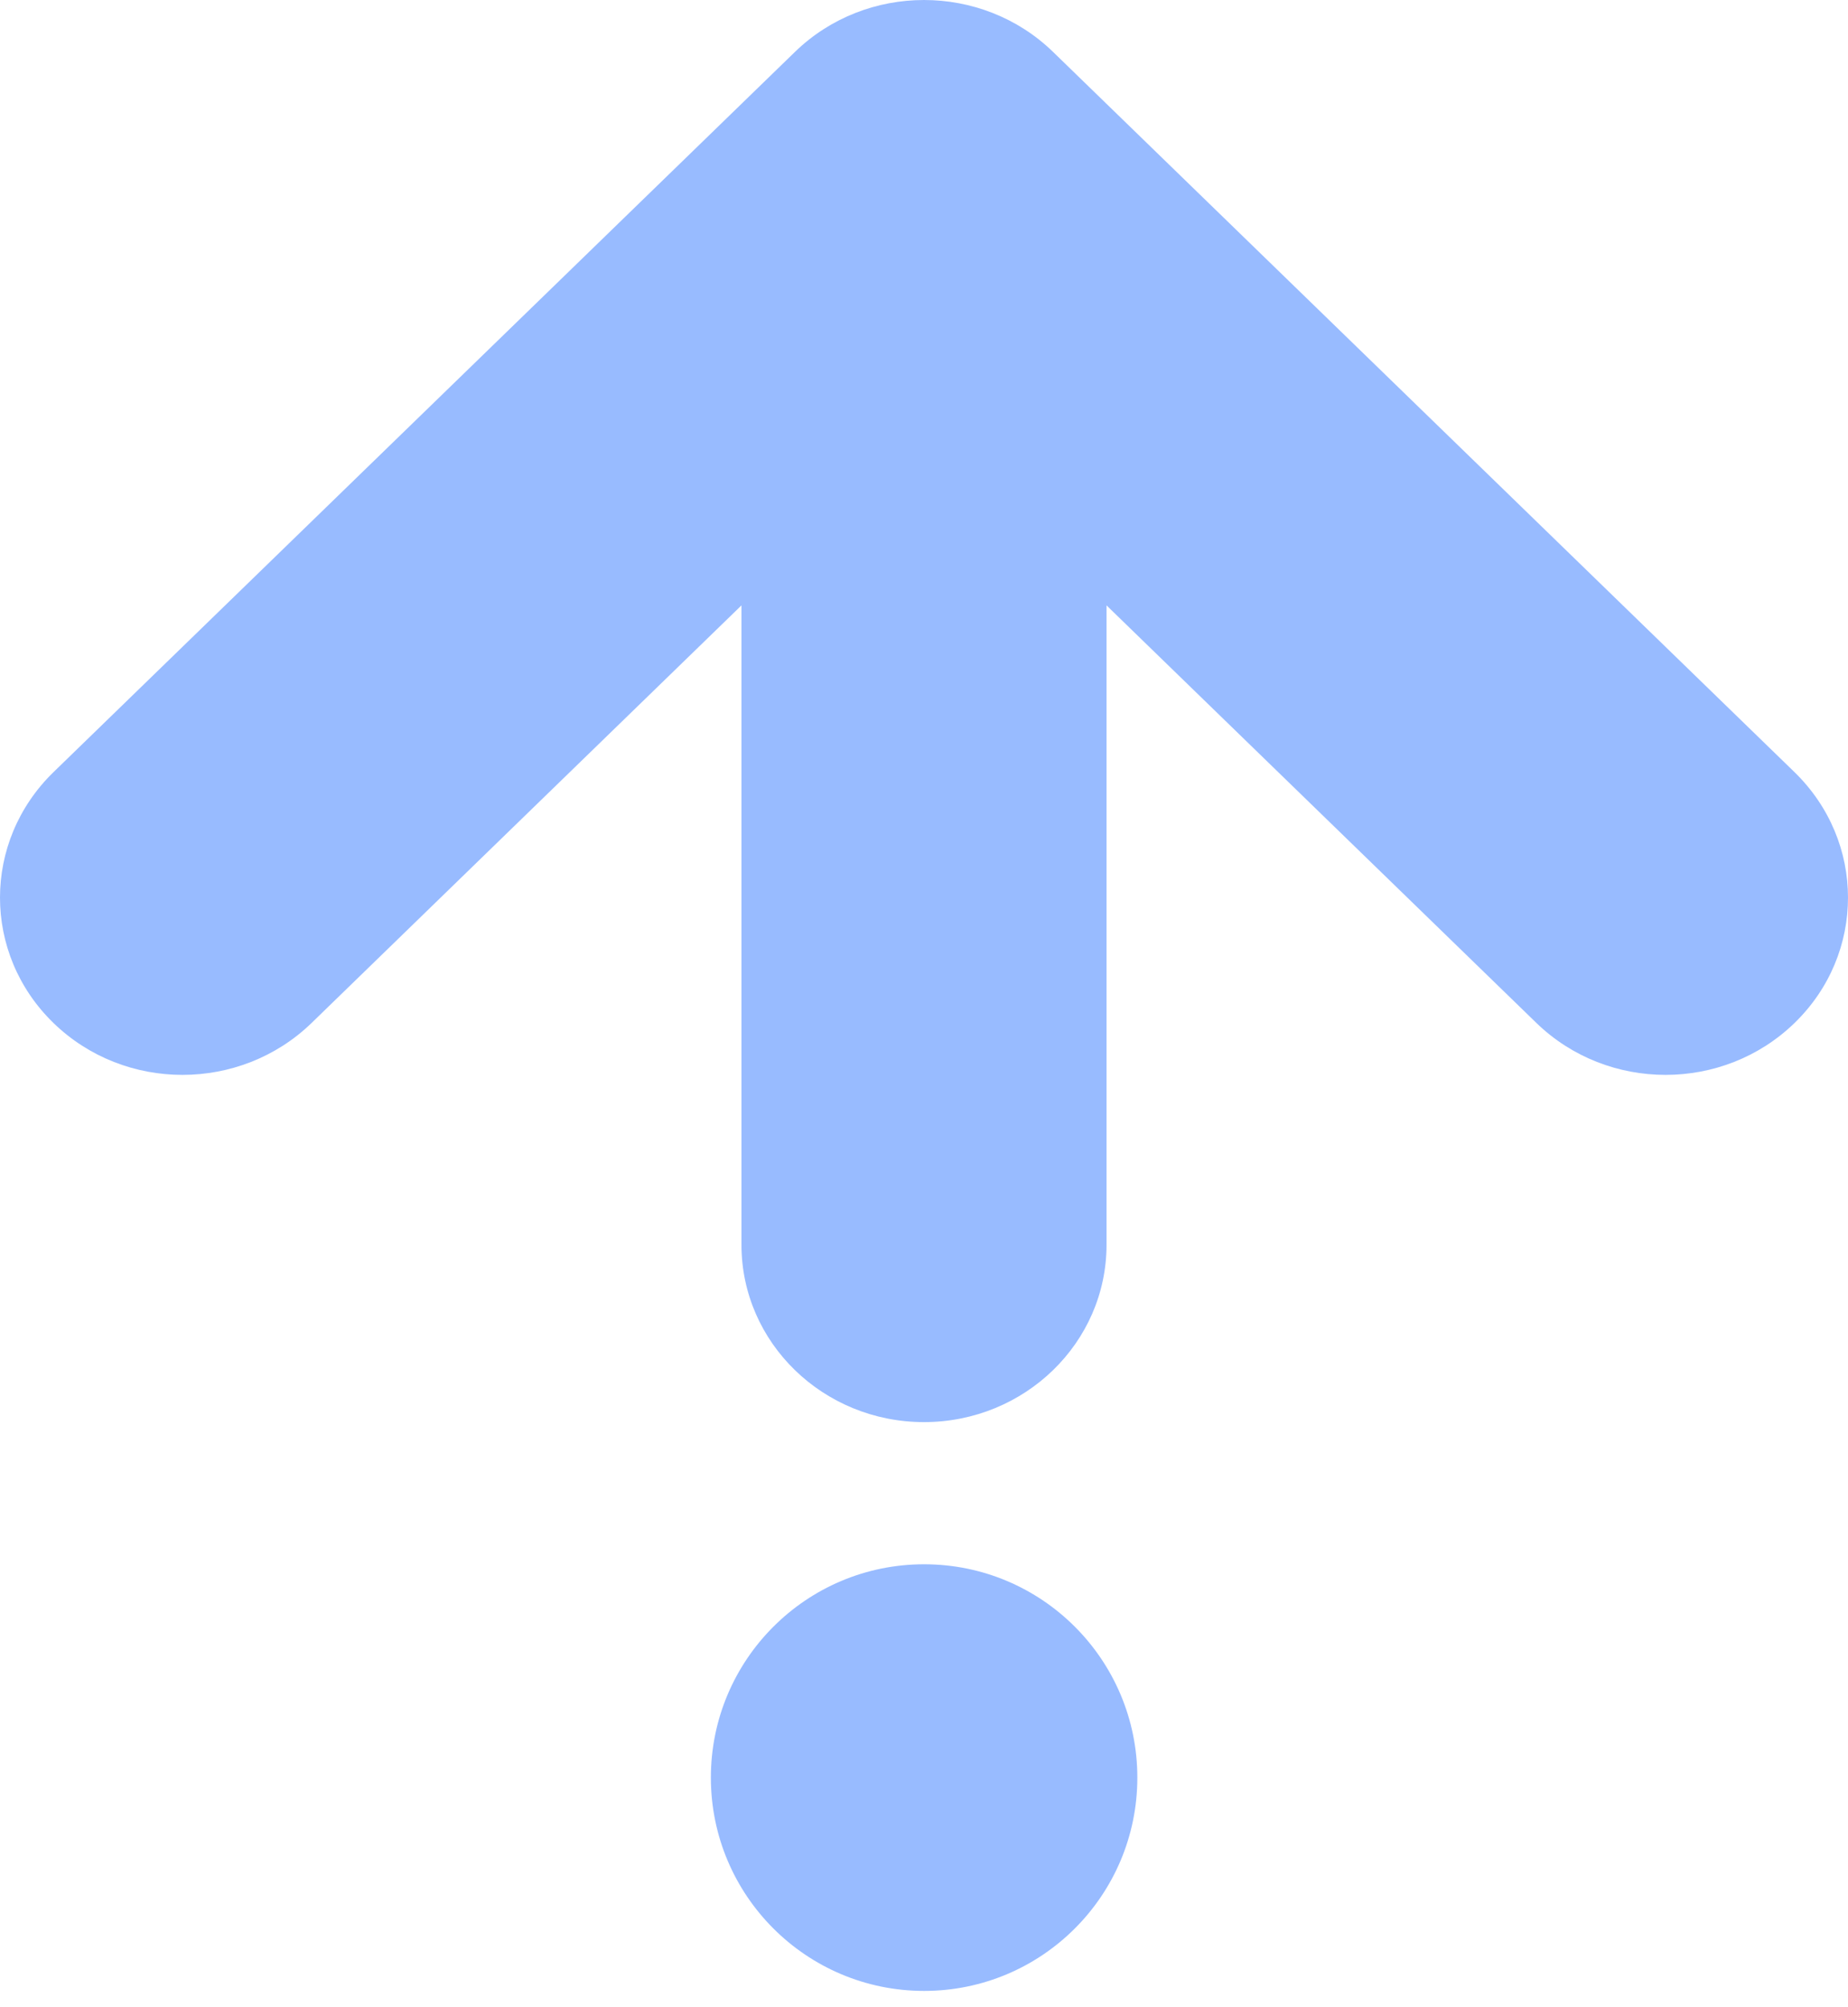 <svg width="70" height="76" viewBox="0 0 70 76" fill="none" xmlns="http://www.w3.org/2000/svg">
<path fill-rule="evenodd" clip-rule="evenodd" d="M28.086 47.133L28.086 22.922L11.803 38.733C9.098 41.354 4.723 41.354 2.024 38.733C-0.675 36.112 -0.675 31.864 2.024 29.238L30.111 1.966C32.81 -0.655 37.19 -0.655 39.889 1.966L67.976 29.238C69.325 30.554 70 32.267 70 33.986C70 35.71 69.325 37.423 67.976 38.733C65.277 41.354 60.902 41.354 58.197 38.733L41.914 22.922L41.914 47.133C41.914 50.839 38.816 53.846 35 53.846C31.184 53.846 28.086 50.839 28.086 47.133Z" fill="#98BBFF"/>
<ellipse cx="35.004" cy="67.306" rx="8.077" ry="8.077" fill="#98BBFF"/>
</svg>
